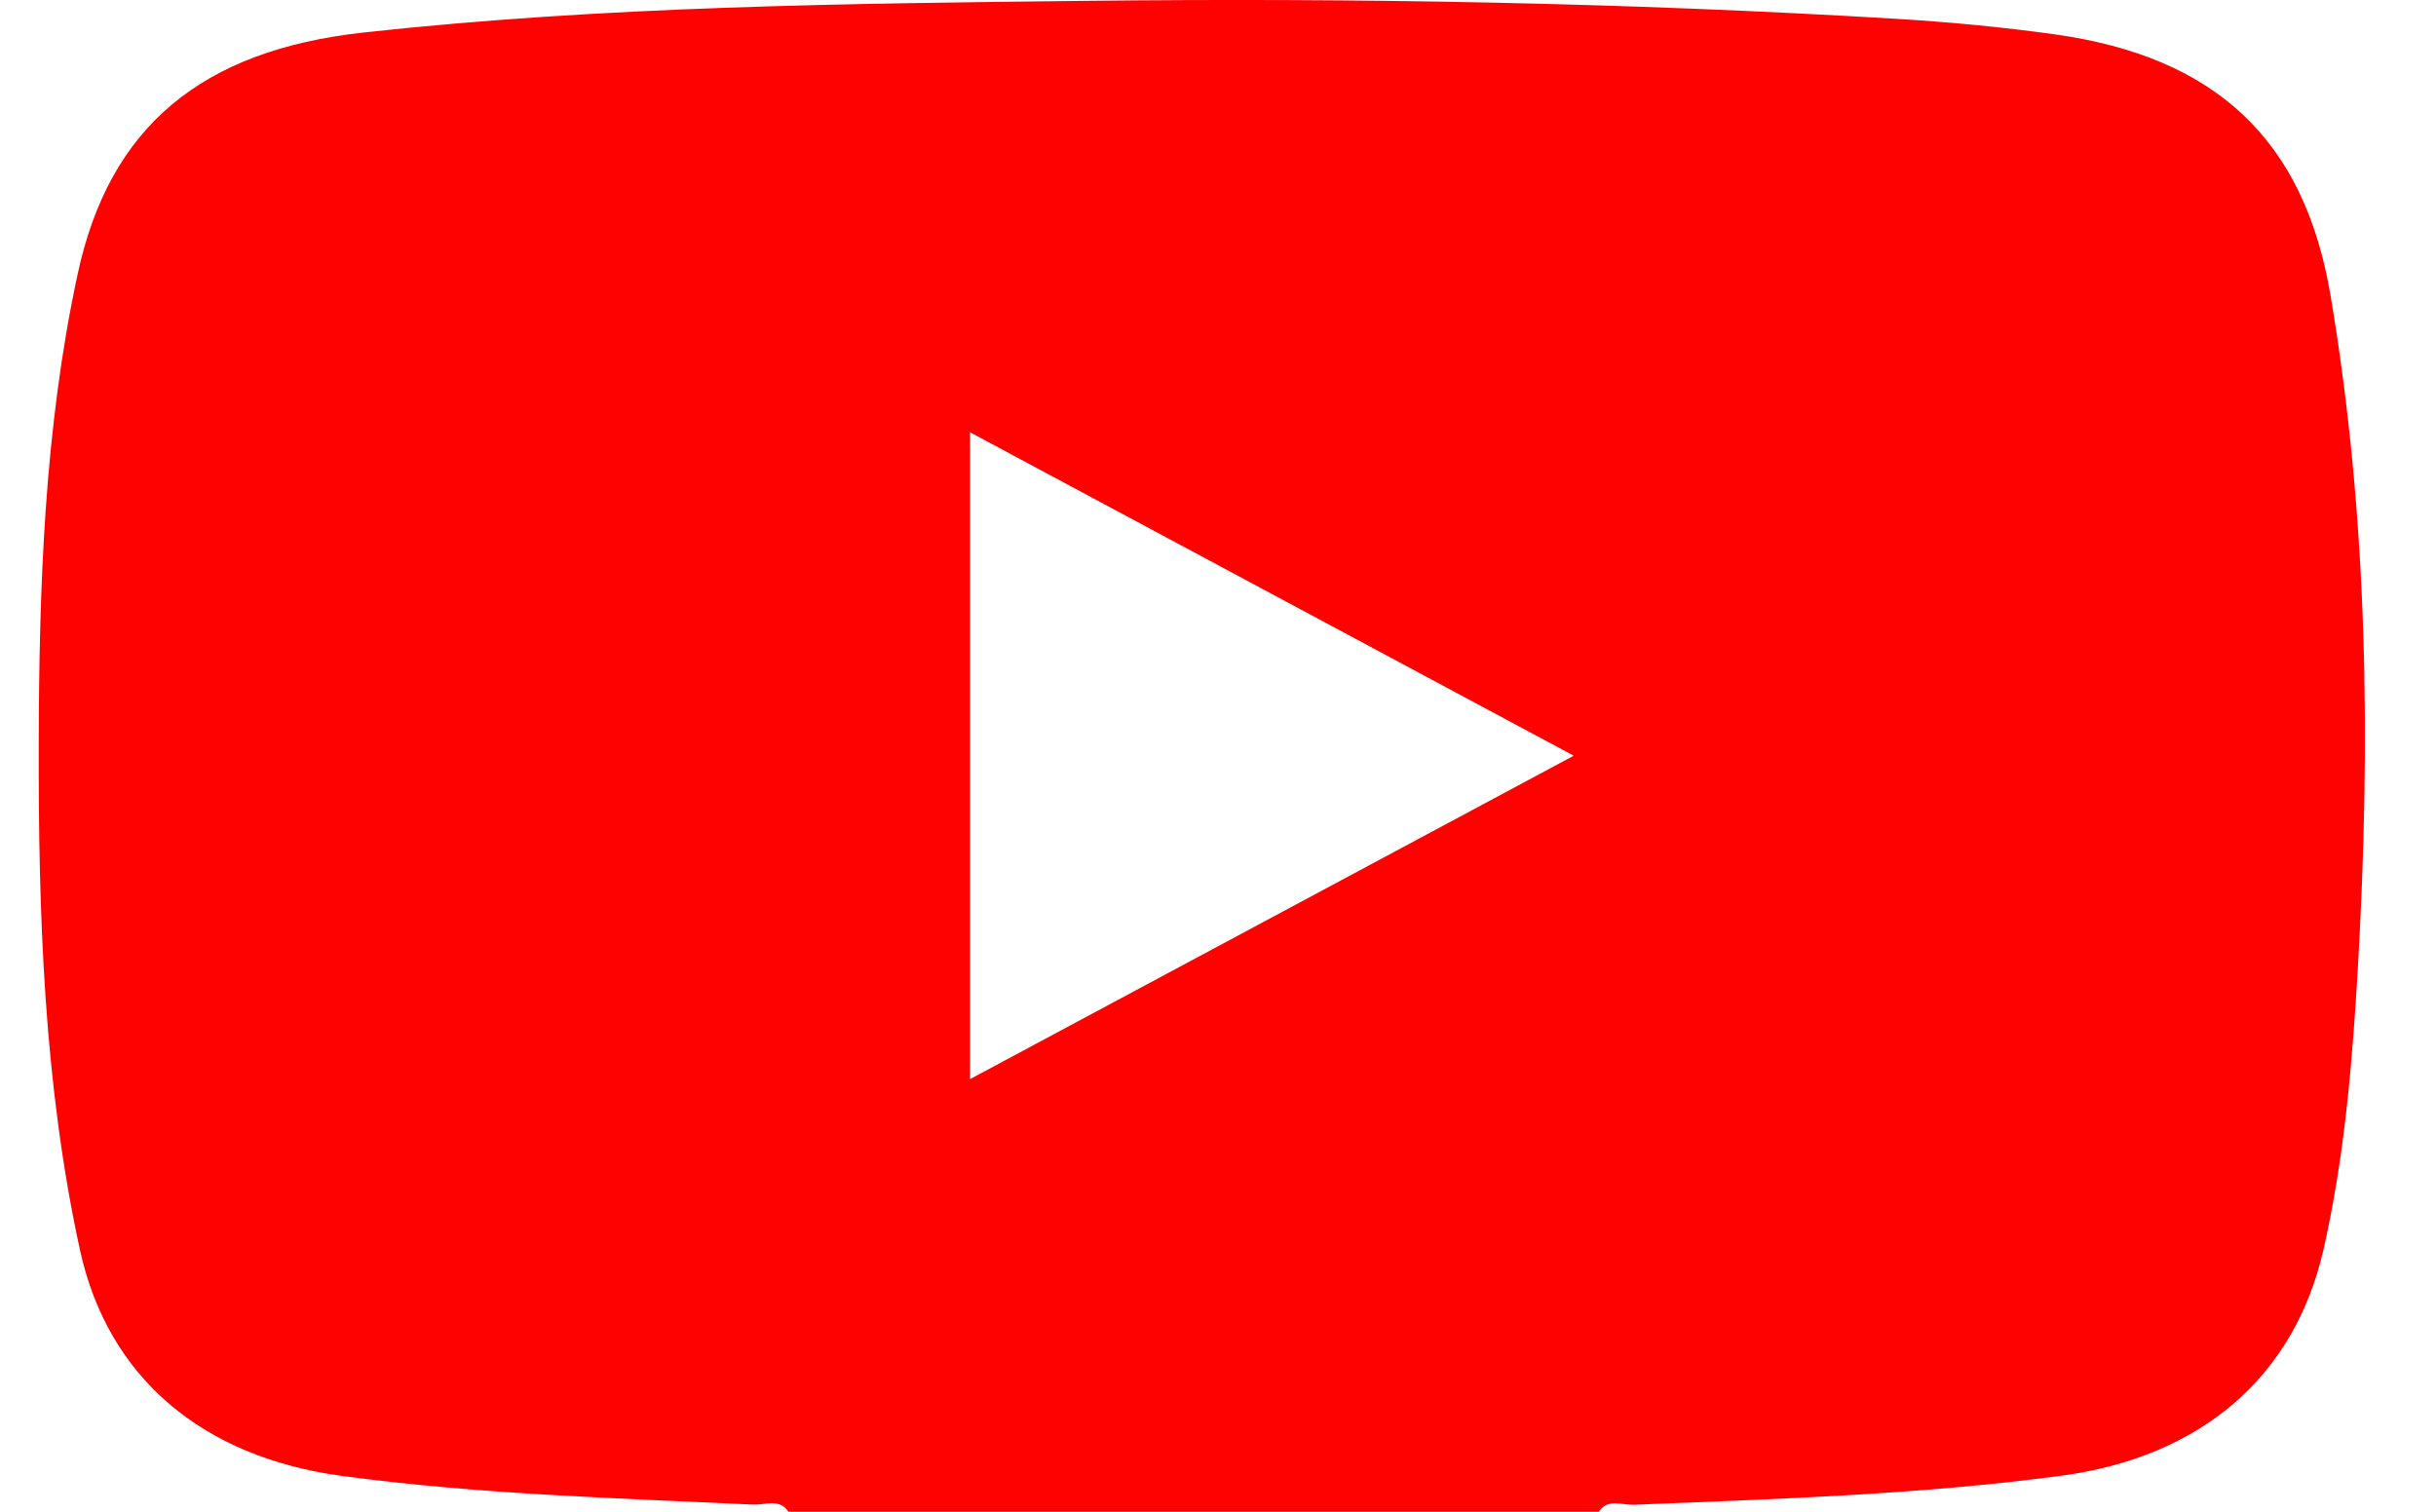 <svg width="29" height="18" viewBox="0 0 29 18" fill="none" xmlns="http://www.w3.org/2000/svg">
<path d="M9.386 18C9.28 17.838 9.108 17.921 8.968 17.915C7.333 17.838 5.697 17.792 4.073 17.574C2.409 17.35 1.282 16.403 0.951 14.879C0.519 12.891 0.457 10.874 0.461 8.856C0.466 6.981 0.527 5.107 0.925 3.261C1.302 1.507 2.402 0.598 4.33 0.387C7.189 0.073 10.064 0.042 12.937 0.01C16.151 -0.026 19.364 0.031 22.573 0.224C23.204 0.262 23.836 0.322 24.461 0.409C26.375 0.676 27.43 1.661 27.743 3.511C28.193 6.166 28.224 8.839 28.07 11.516C28.005 12.645 27.912 13.771 27.66 14.88C27.314 16.398 26.197 17.351 24.533 17.572C22.847 17.797 21.149 17.848 19.451 17.917C19.313 17.923 19.141 17.838 19.034 17.999H9.386V18ZM18.735 8.998C16.322 7.705 13.957 6.438 11.548 5.147V12.849C13.95 11.562 16.309 10.299 18.735 8.998Z" fill="#FE0101"/>
</svg>
